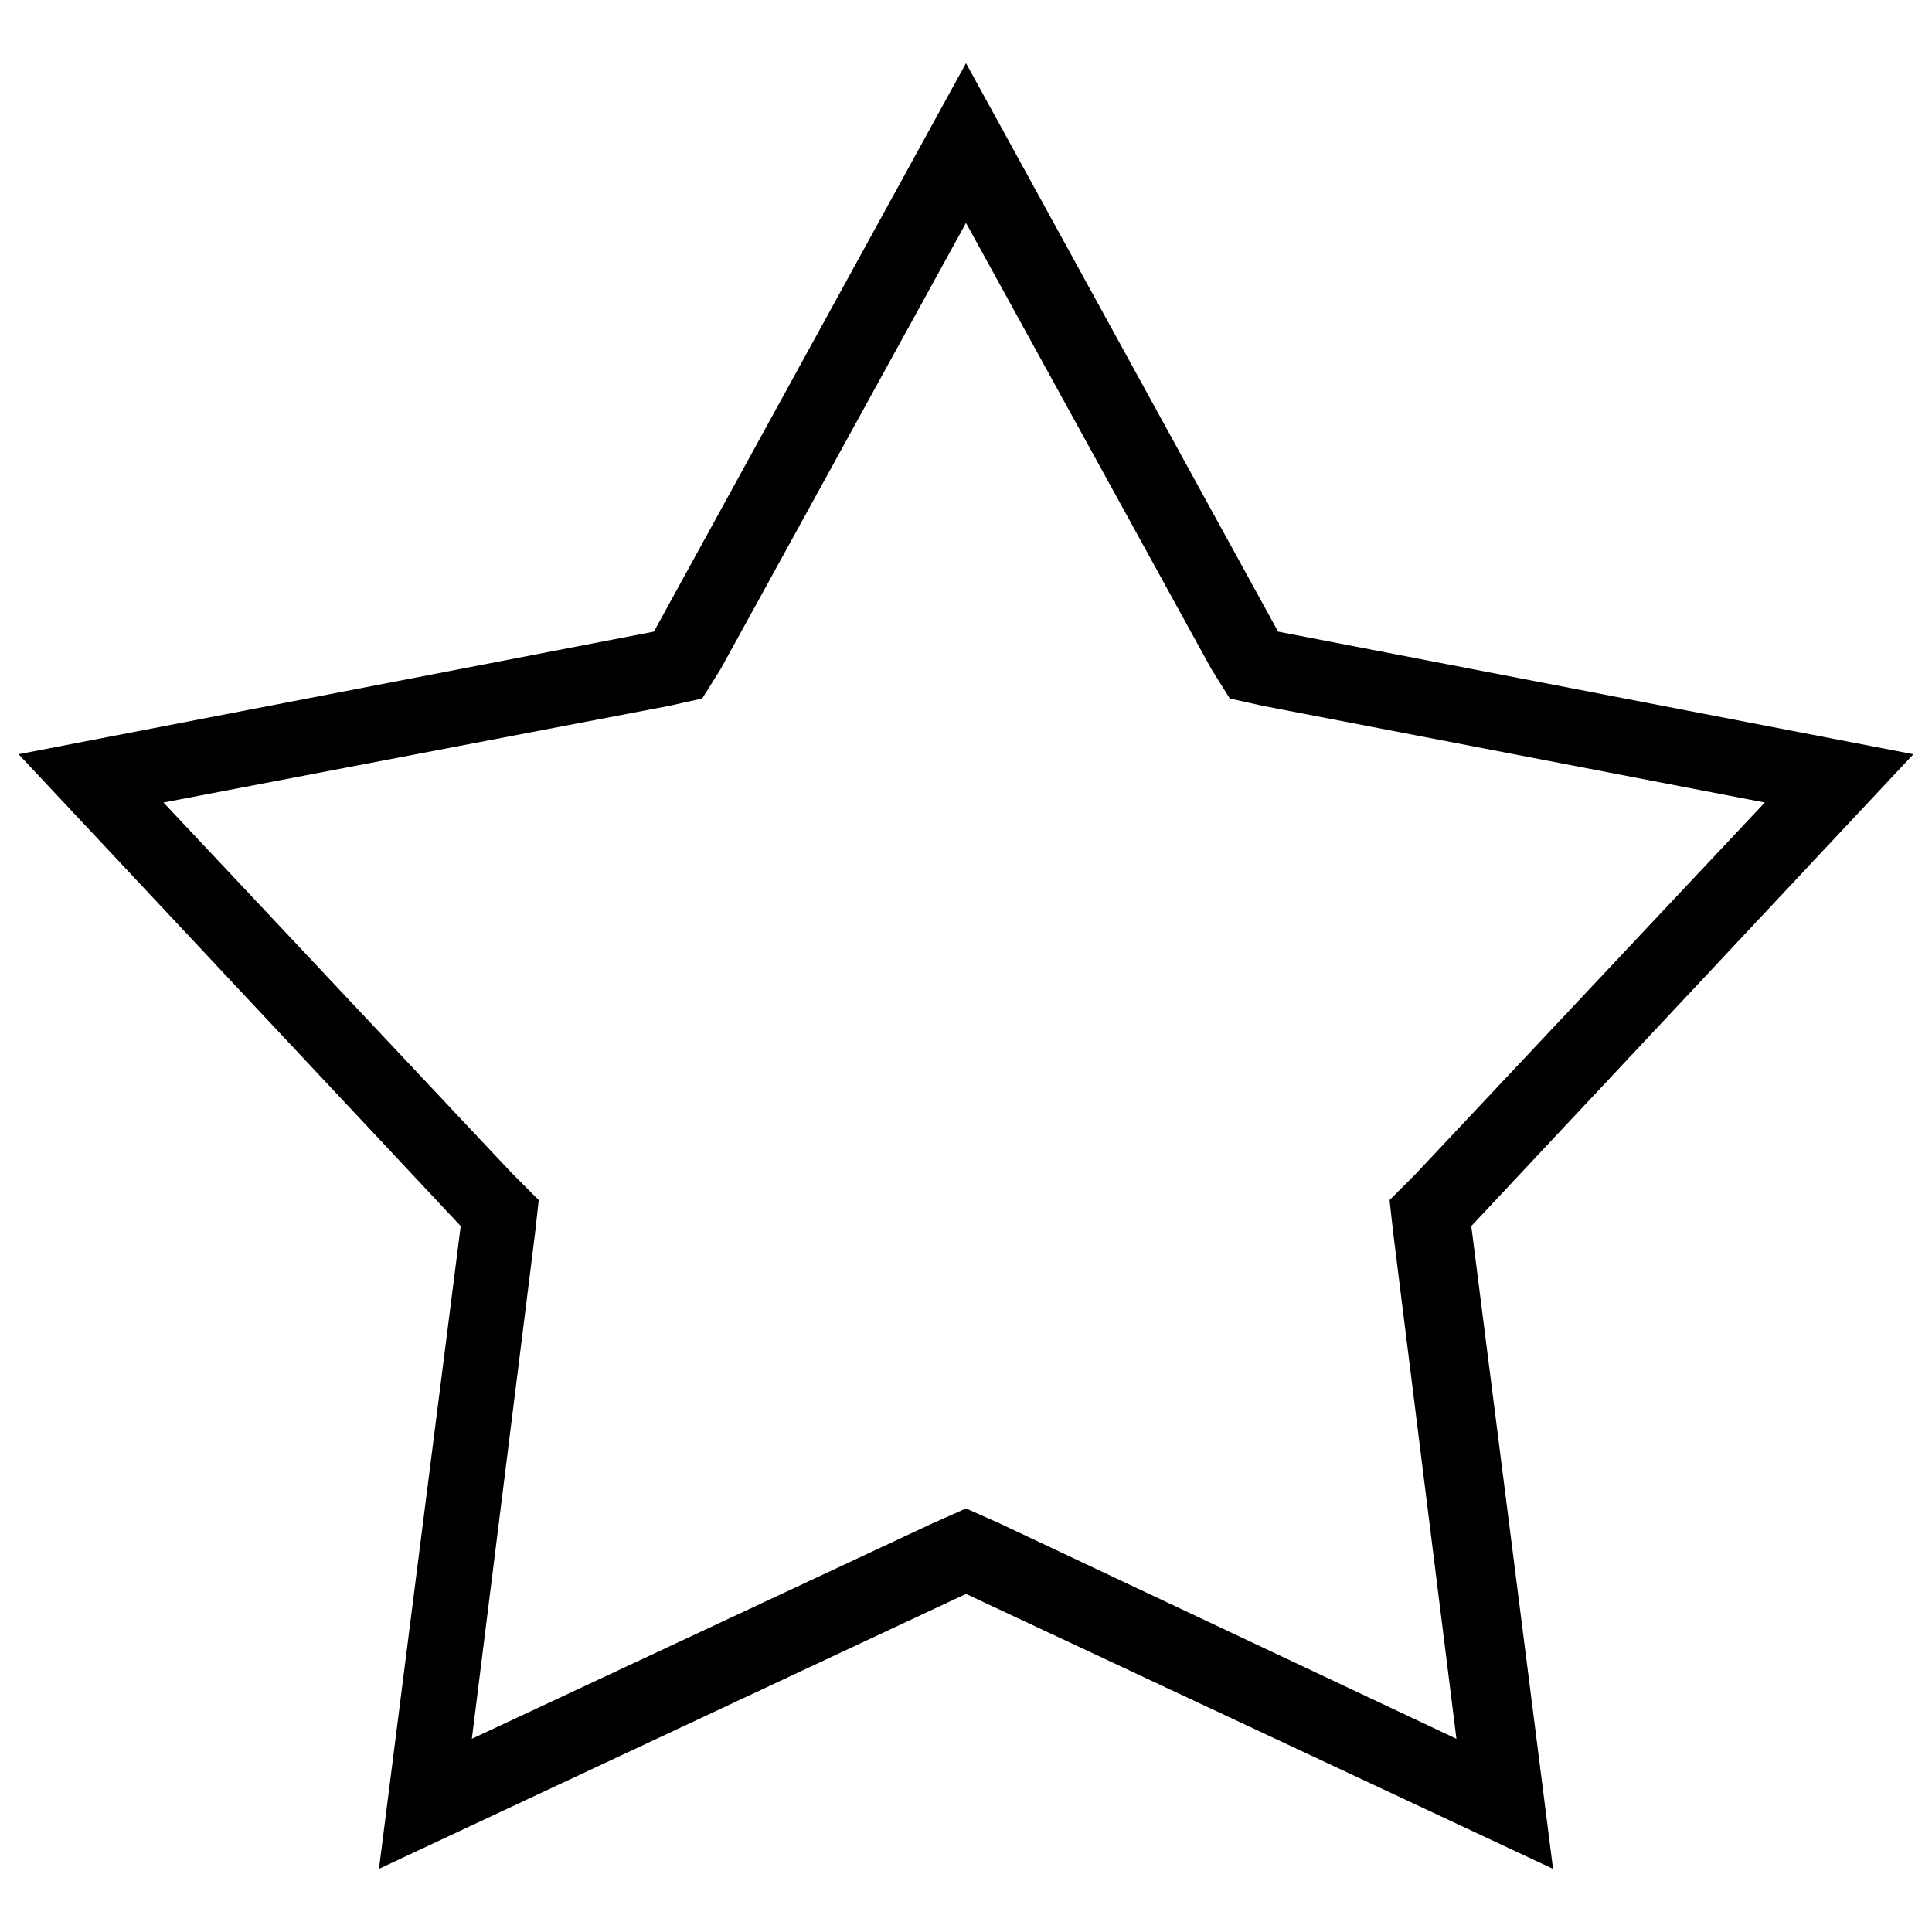 <?xml version="1.0" encoding="utf-8"?>
<!-- Generator: Adobe Illustrator 22.1.0, SVG Export Plug-In . SVG Version: 6.00 Build 0)  -->
<svg version="1.1" id="Capa_1" xmlns="http://www.w3.org/2000/svg" xmlns:xlink="http://www.w3.org/1999/xlink" x="0px" y="0px"
	 viewBox="0 0 52 52" style="enable-background:new 0 0 52 52;" xml:space="preserve">
<path d="M26,6l6.6,12l0.5,0.8L34,19l13.5,2.6l-9.4,10l-0.7,0.7l0.1,0.9l1.7,13.6L26.9,41L26,40.6L25.1,41l-12.4,5.8l1.7-13.6
	l0.1-0.9l-0.7-0.7l-9.4-10L18,19l0.9-0.2l0.5-0.8L26,6 M26,1.7L17.6,17L0.5,20.3L12.4,33l-2.2,17.3L26,42.9l15.8,7.4L39.6,33
	l11.9-12.7L34.4,17L26,1.7L26,1.7z"/>
</svg>
